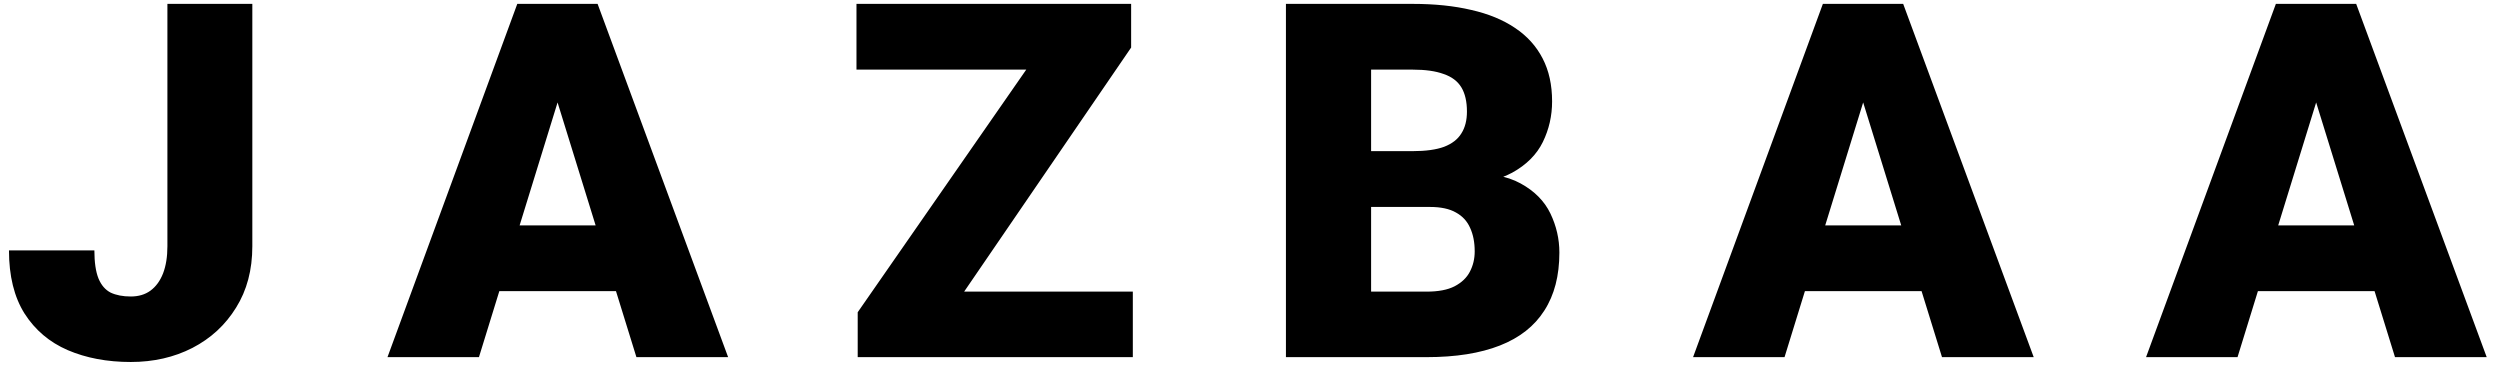 <svg width="161" height="24" viewBox="0 0 161 24" fill="none" xmlns="http://www.w3.org/2000/svg">
<path d="M10.781 15.859V0.25H16.25V15.859C16.25 17.38 15.901 18.698 15.203 19.812C14.516 20.927 13.578 21.792 12.391 22.406C11.213 23.01 9.891 23.312 8.422 23.312C6.901 23.312 5.547 23.057 4.359 22.547C3.182 22.037 2.255 21.25 1.578 20.188C0.911 19.125 0.578 17.771 0.578 16.125H6.078C6.078 16.896 6.167 17.5 6.344 17.938C6.521 18.365 6.781 18.667 7.125 18.844C7.479 19.01 7.911 19.094 8.422 19.094C8.922 19.094 9.344 18.969 9.688 18.719C10.042 18.458 10.312 18.088 10.5 17.609C10.688 17.12 10.781 16.537 10.781 15.859ZM36.391 5.031L30.844 23H24.954L33.313 0.25H37.047L36.391 5.031ZM40.985 23L35.422 5.031L34.704 0.25H38.485L46.891 23H40.985ZM40.766 14.516V18.75H29.094V14.516H40.766ZM72.954 18.781V23H56.486V18.781H72.954ZM72.845 3.062L59.204 23H55.236V20.109L69.032 0.25H72.845V3.062ZM71.079 0.25V4.484H55.157V0.25H71.079ZM92.096 13.328H86.236L86.205 9.734H90.955C91.809 9.734 92.492 9.641 93.002 9.453C93.512 9.255 93.882 8.969 94.111 8.594C94.351 8.219 94.471 7.75 94.471 7.188C94.471 6.542 94.351 6.021 94.111 5.625C93.872 5.229 93.492 4.943 92.971 4.766C92.46 4.578 91.799 4.484 90.986 4.484H88.299V23H82.814V0.25H90.986C92.392 0.25 93.648 0.38 94.752 0.641C95.856 0.891 96.793 1.276 97.564 1.797C98.346 2.318 98.939 2.974 99.346 3.766C99.752 4.547 99.955 5.469 99.955 6.531C99.955 7.458 99.757 8.328 99.361 9.141C98.965 9.953 98.304 10.615 97.377 11.125C96.46 11.625 95.205 11.885 93.611 11.906L92.096 13.328ZM91.877 23H84.908L86.783 18.781H91.877C92.627 18.781 93.226 18.667 93.674 18.438C94.132 18.198 94.46 17.885 94.658 17.5C94.867 17.104 94.971 16.667 94.971 16.188C94.971 15.604 94.872 15.099 94.674 14.672C94.486 14.245 94.184 13.917 93.767 13.688C93.351 13.448 92.793 13.328 92.096 13.328H87.486L87.517 9.734H93.033L94.314 11.172C95.835 11.109 97.038 11.323 97.924 11.812C98.82 12.302 99.46 12.948 99.846 13.75C100.231 14.552 100.424 15.391 100.424 16.266C100.424 17.755 100.101 19 99.455 20C98.82 21 97.867 21.75 96.596 22.25C95.325 22.75 93.752 23 91.877 23ZM120.471 5.031L114.924 23H109.034L117.393 0.25H121.128L120.471 5.031ZM125.065 23L119.503 5.031L118.784 0.25H122.565L130.971 23H125.065ZM124.846 14.516V18.75H113.174V14.516H124.846ZM149.644 5.031L144.097 23H138.206L146.566 0.25H150.3L149.644 5.031ZM154.238 23L148.675 5.031L147.956 0.25H151.738L160.144 23H154.238ZM154.019 14.516V18.75H142.347V14.516H154.019Z" fill="black"/>
</svg>
